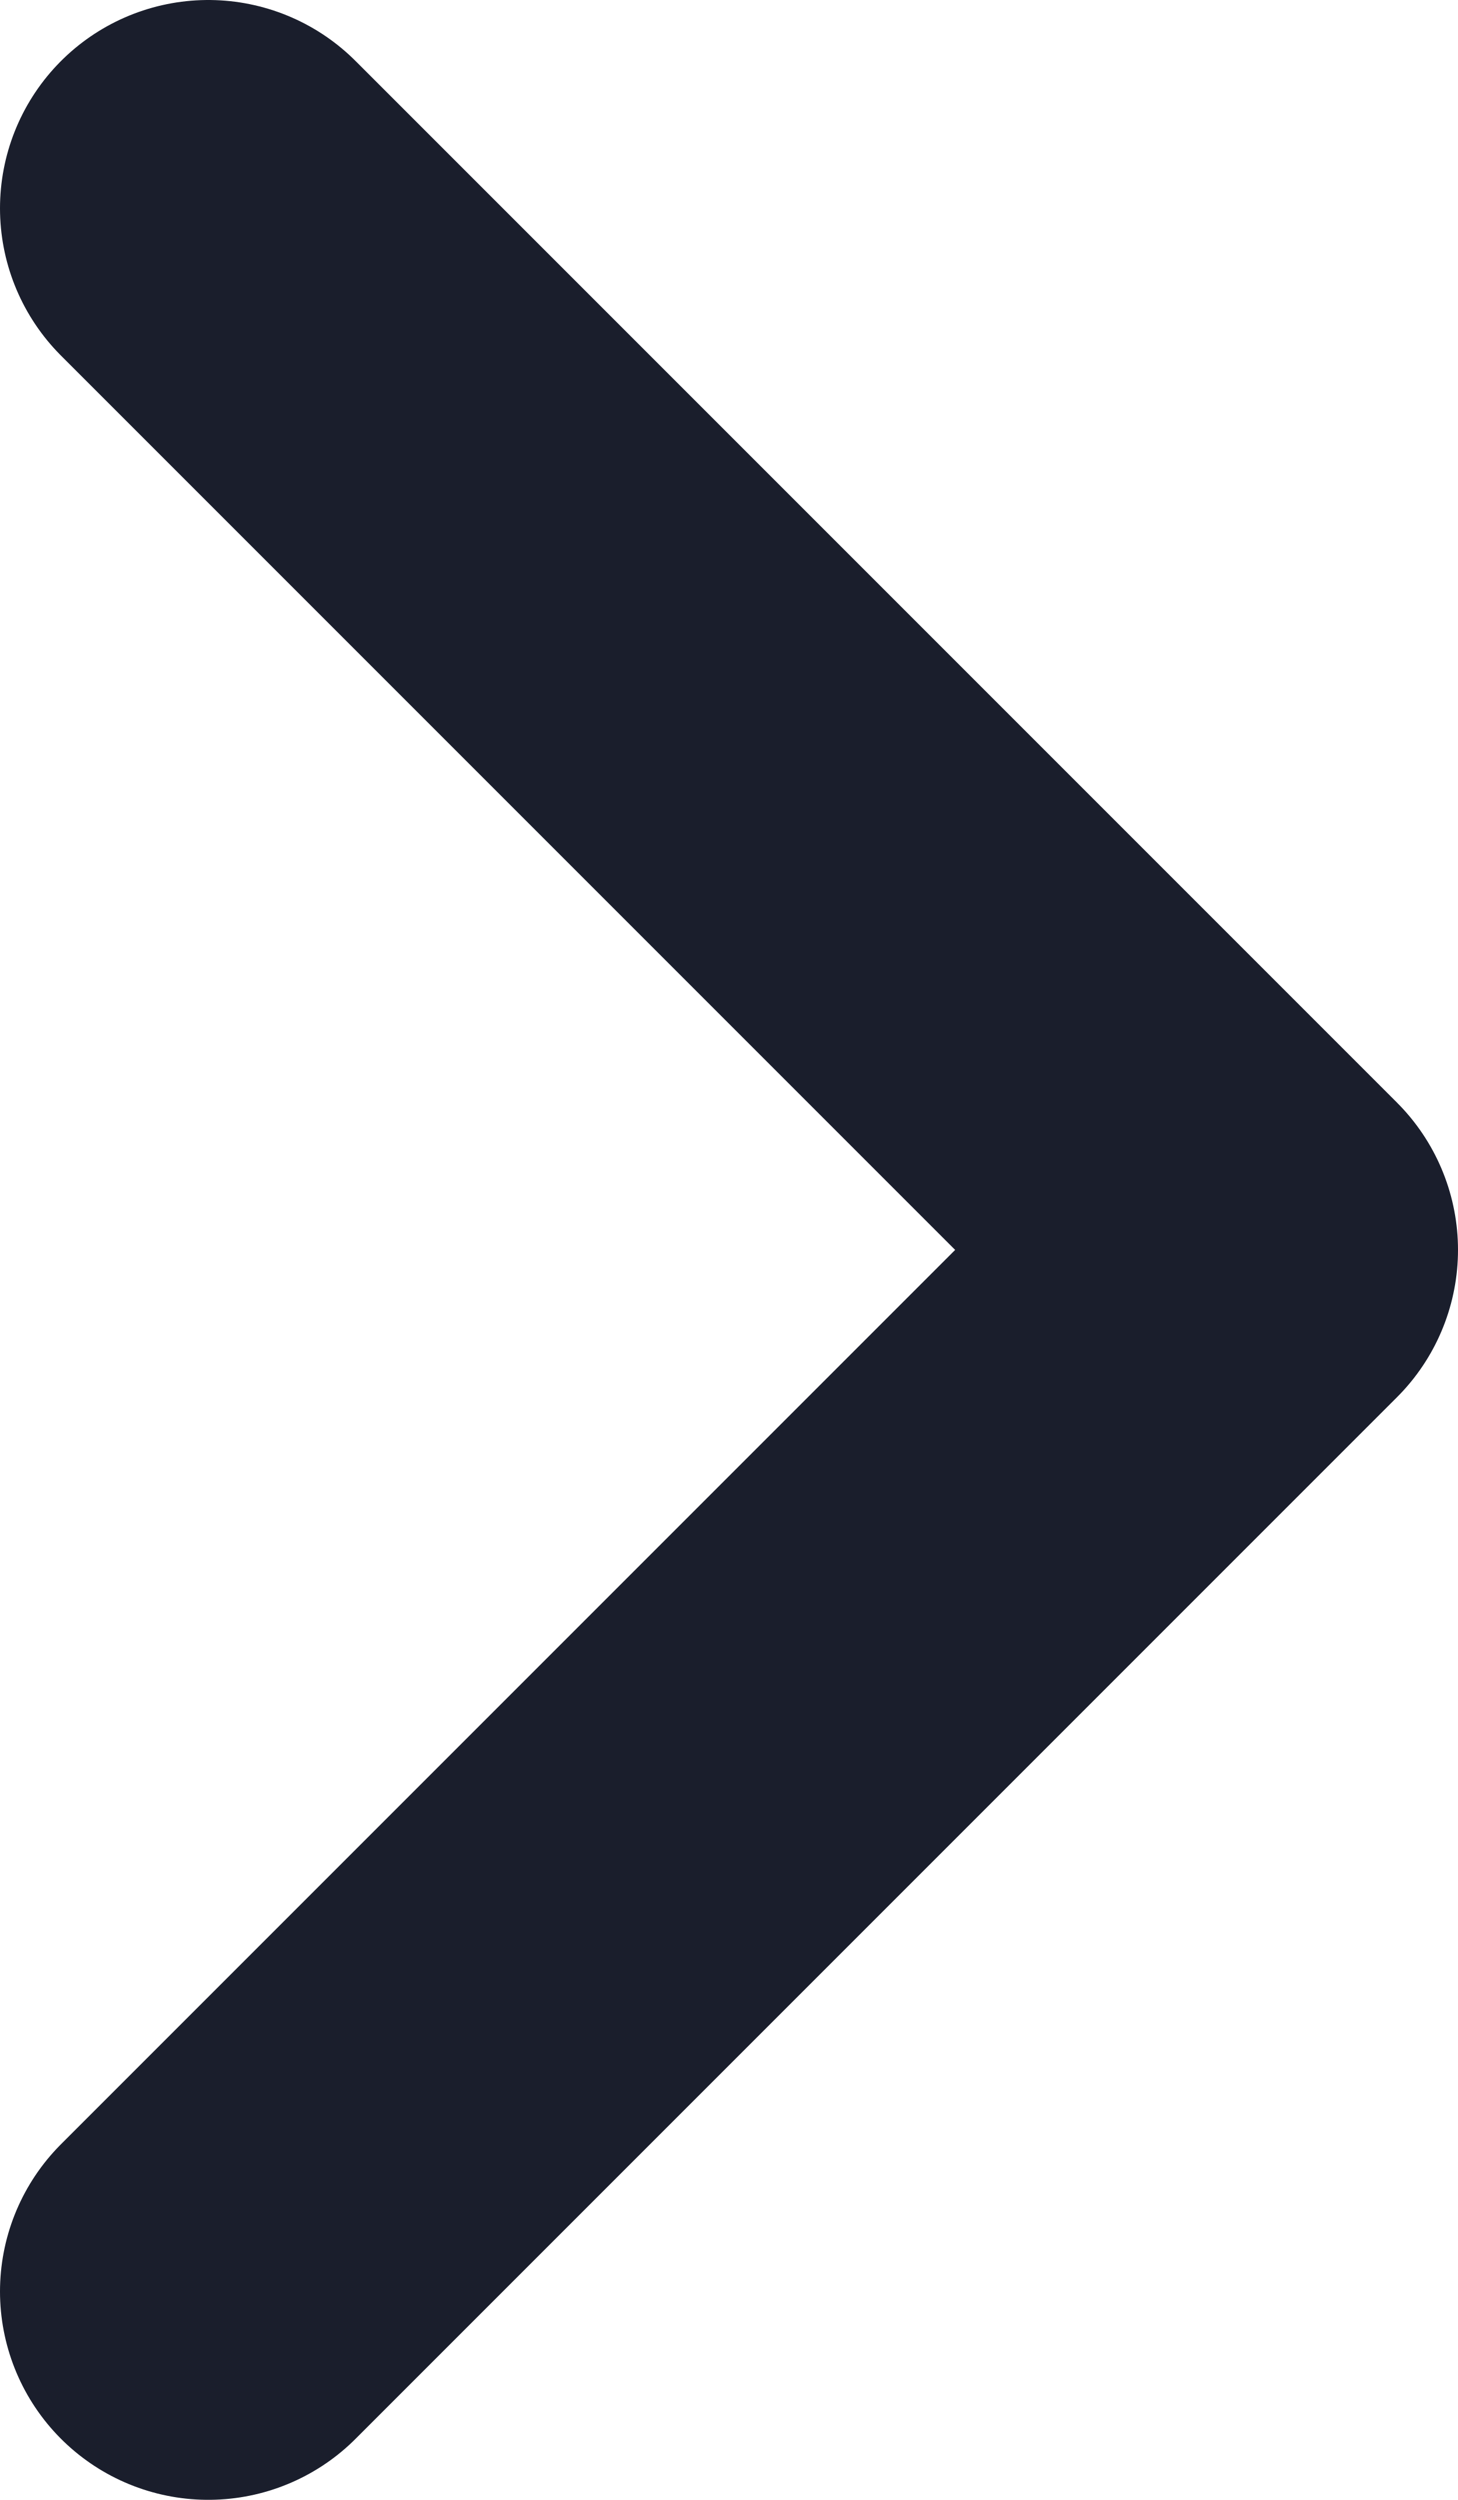 <svg width="7" height="12" viewBox="0 0 7 12" fill="none" xmlns="http://www.w3.org/2000/svg">
<path d="M1 1L6 6L1 11" stroke="#1A1E2C" stroke-width="2" stroke-linecap="round" stroke-linejoin="round"/>
</svg>